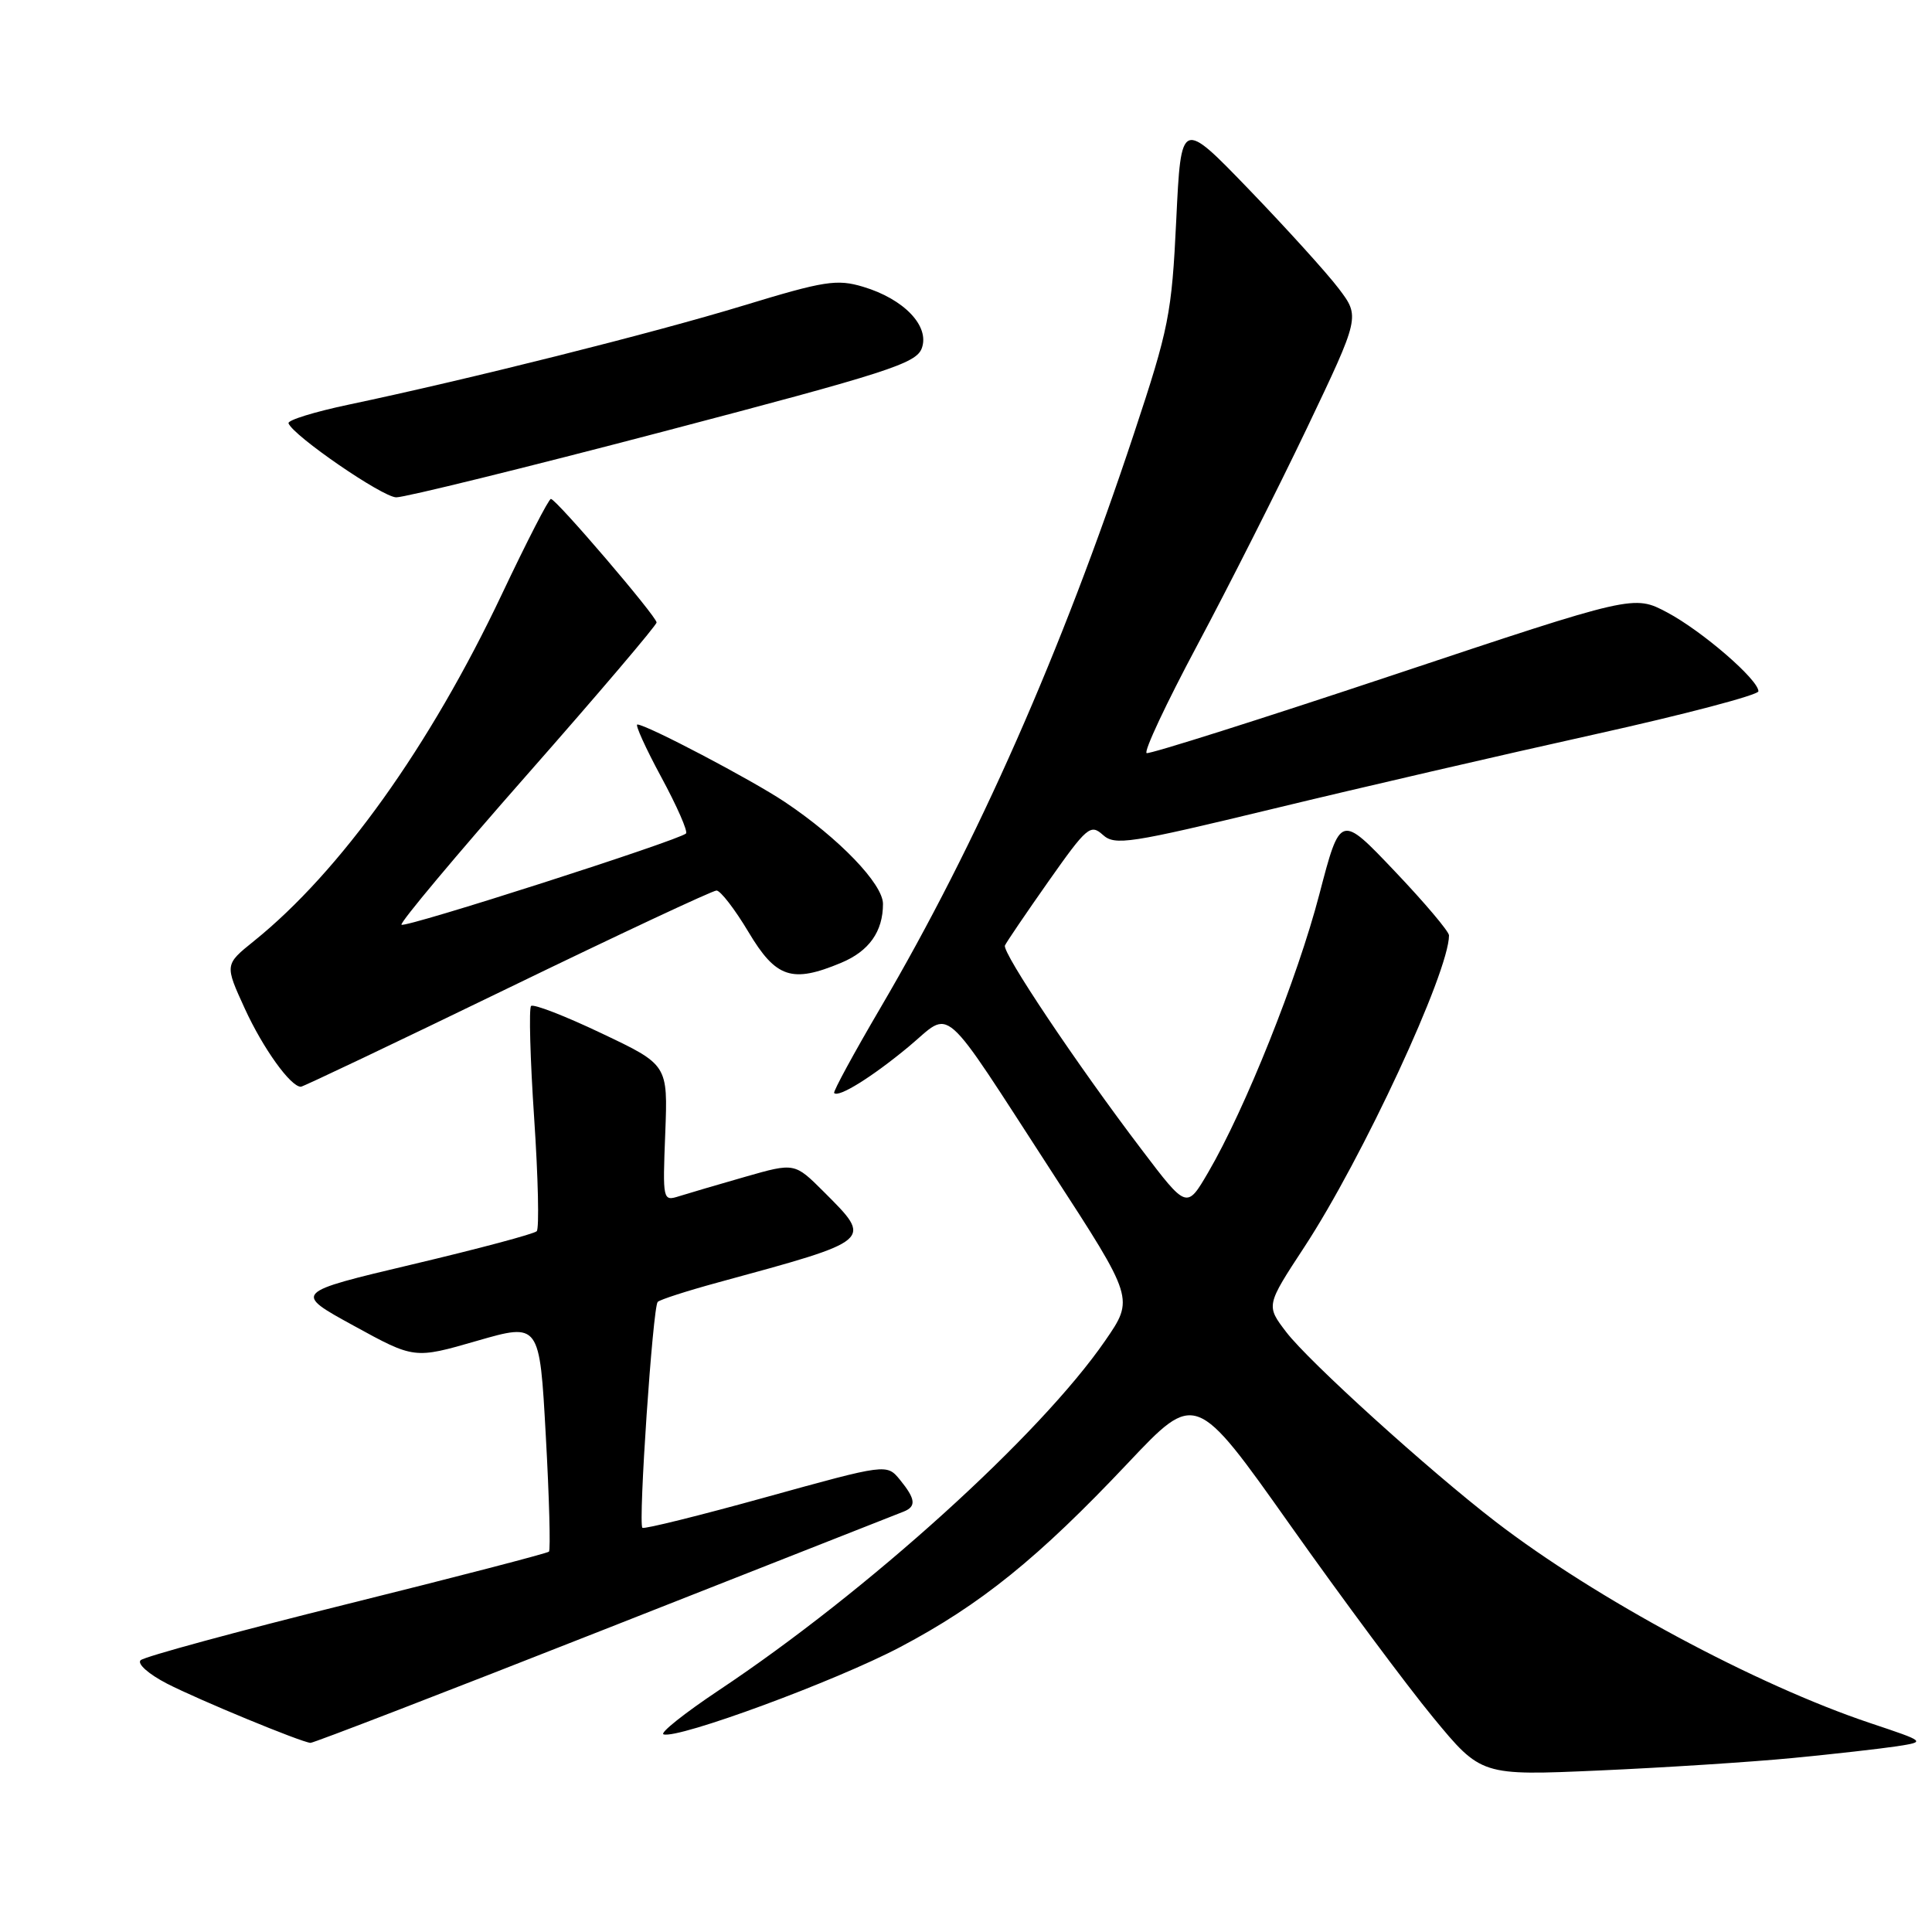 <?xml version="1.0" encoding="UTF-8" standalone="no"?>
<!DOCTYPE svg PUBLIC "-//W3C//DTD SVG 1.1//EN" "http://www.w3.org/Graphics/SVG/1.1/DTD/svg11.dtd" >
<svg xmlns="http://www.w3.org/2000/svg" xmlns:xlink="http://www.w3.org/1999/xlink" version="1.1" viewBox="0 0 256 256">
 <g >
 <path fill="currentColor"
d=" M 237.50 232.95 C 243.00 232.42 249.23 231.71 251.35 231.39 C 255.20 230.79 255.20 230.79 247.85 228.33 C 232.71 223.27 211.42 211.83 198.16 201.62 C 189.32 194.82 173.41 180.41 170.43 176.50 C 167.75 172.99 167.75 172.99 172.83 165.24 C 180.54 153.48 192.00 128.79 192.00 123.94 C 192.00 123.43 188.76 119.59 184.80 115.43 C 177.60 107.85 177.60 107.85 174.82 118.50 C 171.93 129.60 164.97 147.00 160.09 155.35 C 157.25 160.21 157.25 160.21 151.29 152.35 C 142.70 141.05 132.75 126.19 133.16 125.28 C 133.35 124.85 135.95 121.02 138.94 116.77 C 144.01 109.57 144.50 109.15 146.13 110.62 C 147.73 112.07 149.60 111.78 168.69 107.17 C 180.13 104.40 199.29 99.97 211.25 97.32 C 223.21 94.67 232.99 92.09 233.00 91.60 C 233.00 90.06 225.55 83.62 220.91 81.15 C 216.49 78.81 216.49 78.81 184.61 89.44 C 167.07 95.29 152.37 99.94 151.94 99.79 C 151.51 99.63 154.53 93.20 158.64 85.50 C 162.75 77.80 169.29 64.86 173.17 56.74 C 180.21 41.97 180.21 41.97 177.39 38.24 C 175.83 36.18 170.49 30.29 165.53 25.14 C 156.50 15.78 156.50 15.78 155.86 29.14 C 155.26 41.63 154.89 43.48 150.24 57.50 C 140.67 86.36 129.50 111.66 116.69 133.50 C 113.14 139.55 110.37 144.65 110.53 144.83 C 111.11 145.48 115.57 142.70 120.39 138.70 C 126.27 133.82 124.33 132.11 139.50 155.48 C 150.28 172.08 150.28 172.08 146.44 177.65 C 137.81 190.18 114.97 210.85 95.22 223.99 C 90.68 227.02 87.40 229.63 87.92 229.81 C 89.86 230.45 110.70 222.77 119.27 218.25 C 129.94 212.62 137.57 206.46 149.46 193.86 C 158.42 184.37 158.42 184.37 170.96 202.09 C 177.86 211.84 186.37 223.29 189.88 227.55 C 196.26 235.29 196.26 235.29 211.88 234.60 C 220.47 234.22 232.00 233.48 237.50 232.95 Z  M 80.14 215.89 C 101.24 207.59 119.06 200.56 119.75 200.29 C 121.44 199.61 121.32 198.62 119.25 196.08 C 117.50 193.95 117.50 193.95 101.50 198.38 C 92.70 200.82 85.33 202.65 85.12 202.44 C 84.55 201.88 86.50 173.17 87.15 172.51 C 87.46 172.20 91.04 171.05 95.11 169.94 C 115.87 164.28 115.68 164.45 109.15 157.91 C 105.29 154.06 105.29 154.06 98.75 155.93 C 95.15 156.96 91.21 158.12 90.00 158.50 C 87.82 159.19 87.80 159.09 88.15 150.15 C 88.50 141.09 88.50 141.09 79.71 136.92 C 74.88 134.62 70.68 132.99 70.37 133.30 C 70.07 133.60 70.25 140.30 70.78 148.17 C 71.31 156.05 71.46 162.79 71.12 163.14 C 70.78 163.50 63.38 165.47 54.68 167.53 C 38.86 171.28 38.86 171.28 46.88 175.67 C 54.90 180.07 54.90 180.07 63.20 177.67 C 71.50 175.28 71.50 175.28 72.32 190.23 C 72.78 198.46 72.96 205.37 72.74 205.60 C 72.51 205.82 60.44 208.96 45.91 212.57 C 31.39 216.18 19.11 219.52 18.63 219.99 C 18.15 220.46 19.69 221.83 22.13 223.09 C 26.34 225.25 39.82 230.82 41.14 230.94 C 41.50 230.97 59.05 224.20 80.14 215.89 Z  M 67.19 131.00 C 81.93 123.85 94.42 118.00 94.94 118.00 C 95.46 118.00 97.37 120.47 99.18 123.50 C 102.82 129.60 104.94 130.30 111.45 127.58 C 115.15 126.04 117.00 123.44 117.00 119.77 C 117.00 117.13 111.16 111.06 104.00 106.27 C 99.62 103.34 85.65 96.00 84.45 96.00 C 84.13 96.00 85.55 99.14 87.62 102.97 C 89.70 106.81 91.17 110.17 90.90 110.44 C 89.99 111.34 53.67 123.00 53.20 122.53 C 52.95 122.28 60.45 113.32 69.87 102.62 C 79.29 91.92 87.00 82.85 87.00 82.48 C 87.00 81.68 73.74 66.17 73.00 66.11 C 72.72 66.08 69.80 71.77 66.50 78.74 C 56.97 98.88 45.09 115.49 33.63 124.71 C 29.77 127.82 29.77 127.82 32.44 133.65 C 34.85 138.91 38.50 144.00 39.87 144.00 C 40.15 144.00 52.45 138.15 67.19 131.00 Z  M 87.90 57.18 C 117.65 49.37 121.40 48.16 122.14 46.15 C 123.22 43.22 119.79 39.62 114.37 38.00 C 110.90 36.96 109.26 37.21 98.50 40.49 C 86.57 44.13 62.04 50.28 46.23 53.61 C 41.67 54.57 38.07 55.68 38.23 56.09 C 38.84 57.74 50.65 65.86 52.50 65.90 C 53.60 65.92 69.53 62.00 87.90 57.18 Z "/>
</g>
</svg>